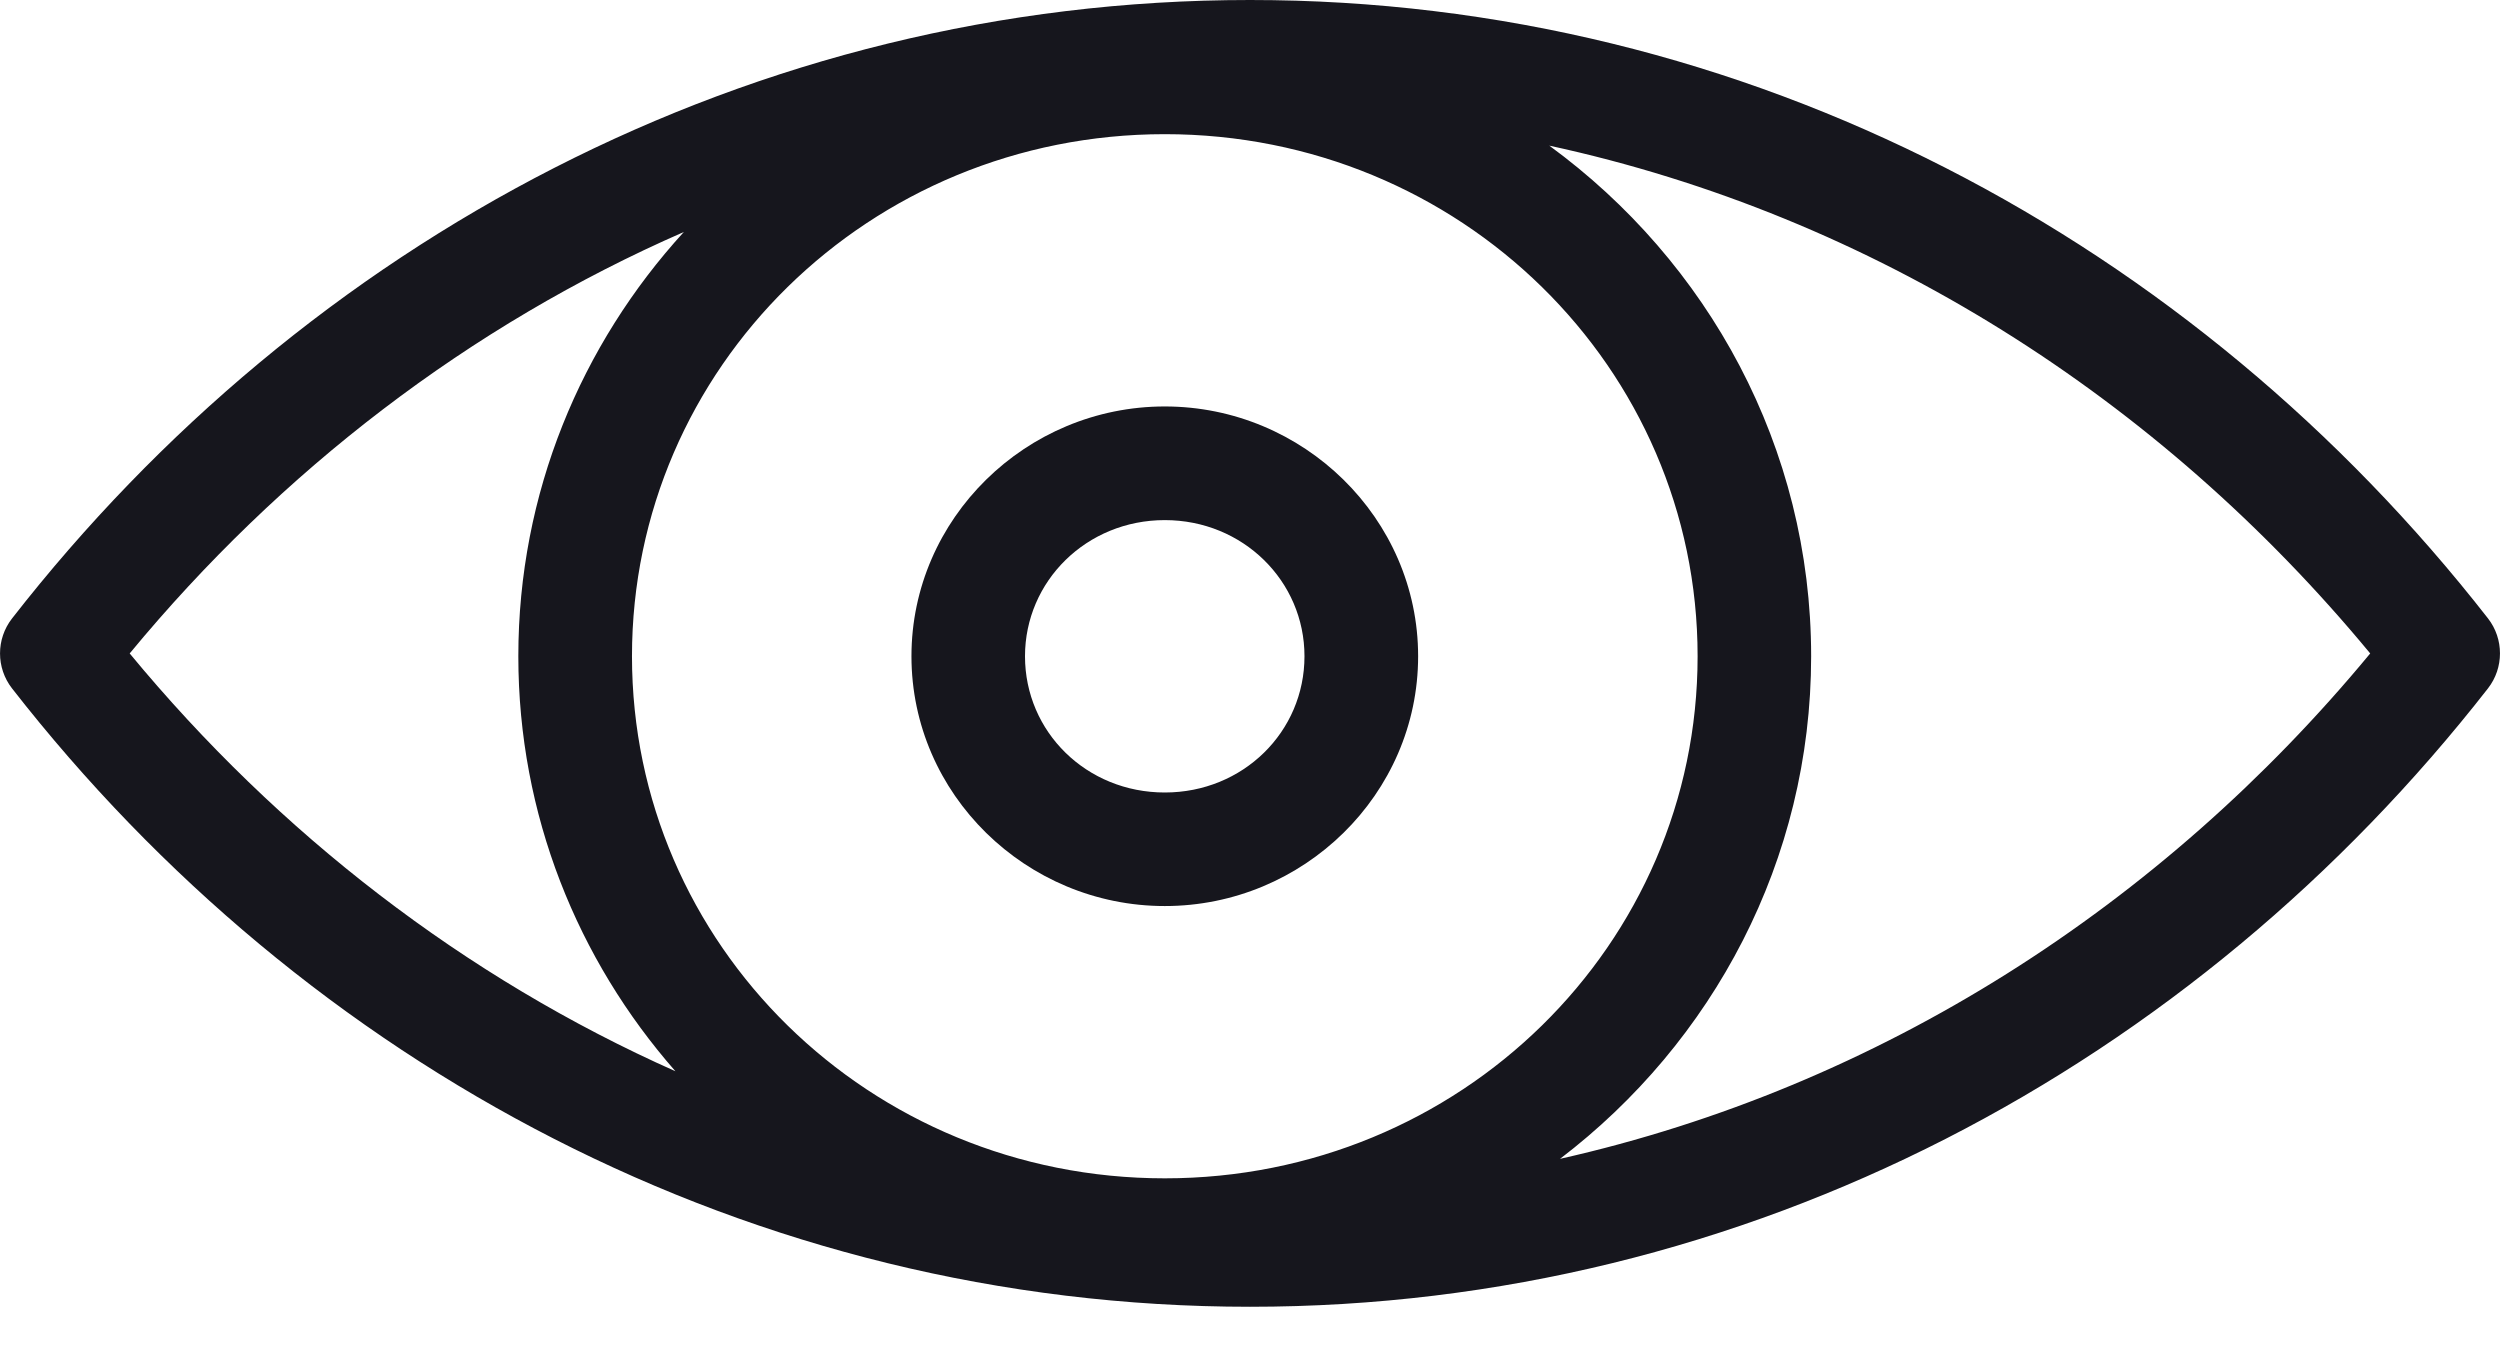 <svg width="24" height="13" viewBox="0 0 24 13" fill="none" xmlns="http://www.w3.org/2000/svg">
    <path fill-rule="evenodd" clip-rule="evenodd" d="M12 0C7.215 0 2.937 2.318 0.115 5.938C-0.038 6.135 -0.038 6.411 0.115 6.608C2.937 10.228 7.215 12.545 12 12.545C16.782 12.545 21.06 10.228 23.885 6.608C24.038 6.411 24.038 6.134 23.885 5.937C21.06 2.317 16.782 0 12 0V0ZM11.182 1.288C14.018 1.288 16.297 3.531 16.297 6.3C16.297 9.069 14.018 11.312 11.182 11.312C8.345 11.312 6.067 9.069 6.067 6.3C6.067 3.531 8.345 1.288 11.182 1.288ZM14.873 1.398C17.984 2.073 20.728 3.822 22.754 6.273C20.75 8.697 18.044 10.434 14.976 11.125C16.441 10.008 17.387 8.262 17.387 6.3C17.387 4.292 16.396 2.511 14.873 1.398L14.873 1.398ZM6.565 2.227C5.578 3.308 4.976 4.735 4.976 6.3C4.976 7.822 5.545 9.214 6.484 10.284C4.462 9.384 2.674 8.003 1.245 6.273C2.693 4.52 4.509 3.125 6.565 2.227H6.565Z" fill="#16161D"/>
    <path fill-rule="evenodd" clip-rule="evenodd" d="M11.182 3.902C9.851 3.902 8.75 4.977 8.75 6.3C8.75 7.625 9.852 8.698 11.182 8.698C12.512 8.698 13.614 7.626 13.614 6.3C13.614 4.977 12.513 3.902 11.182 3.902ZM11.182 4.993C11.933 4.993 12.523 5.579 12.523 6.3C12.523 7.025 11.934 7.608 11.182 7.608C10.43 7.608 9.84 7.026 9.84 6.3C9.84 5.579 10.431 4.993 11.182 4.993Z" fill="#16161D"/>
</svg>
